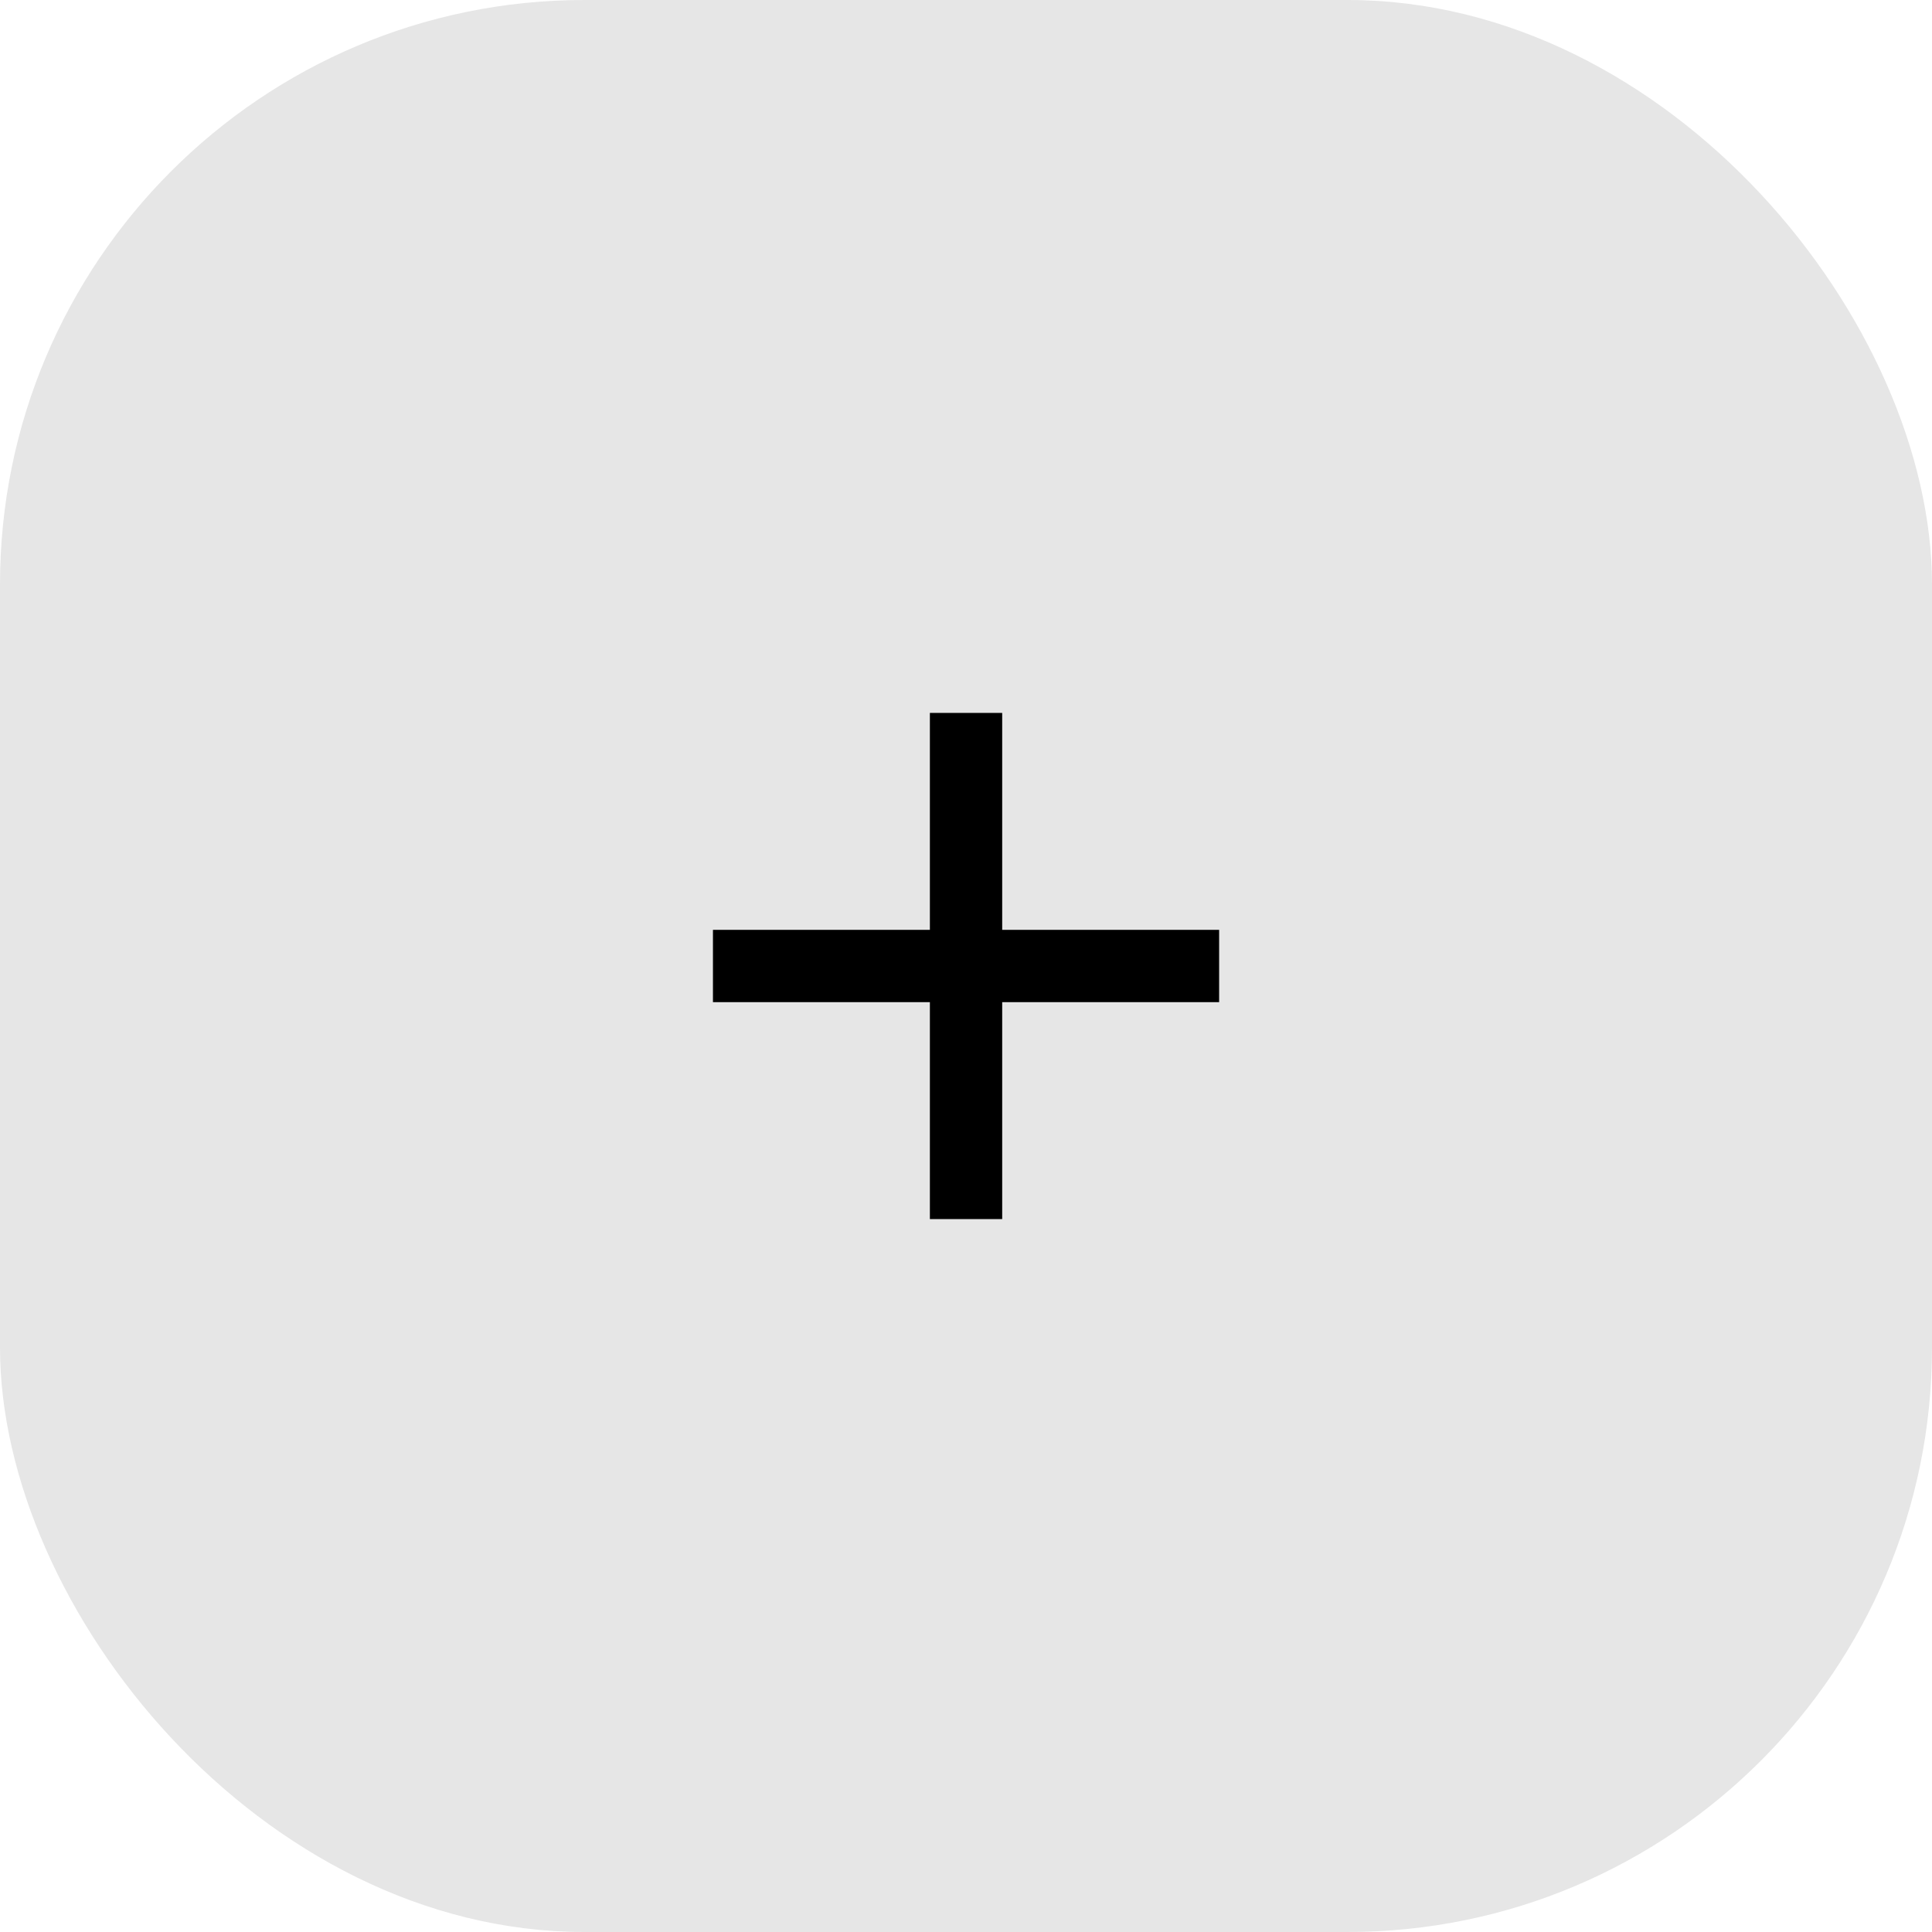 <svg xmlns="http://www.w3.org/2000/svg" width="53.436" height="53.436" viewBox="0 0 53.436 53.436">
  <g id="Group_6" data-name="Group 6" transform="translate(-1109.84 -199.184)">
    <rect id="rect3964" width="53.436" height="53.436" rx="16.166" transform="translate(1109.84 199.184)" fill="#e6e6e6"/>
    <g id="g3980" transform="translate(1124.559 213.902)">
      <path id="path3966" d="M0,0H24V24H0Z" fill="none"/>
      <path id="path3968" d="M19,13H13v6H11V13H5V11h6V5h2v6h6Z"/>
    </g>
  </g>
</svg>
